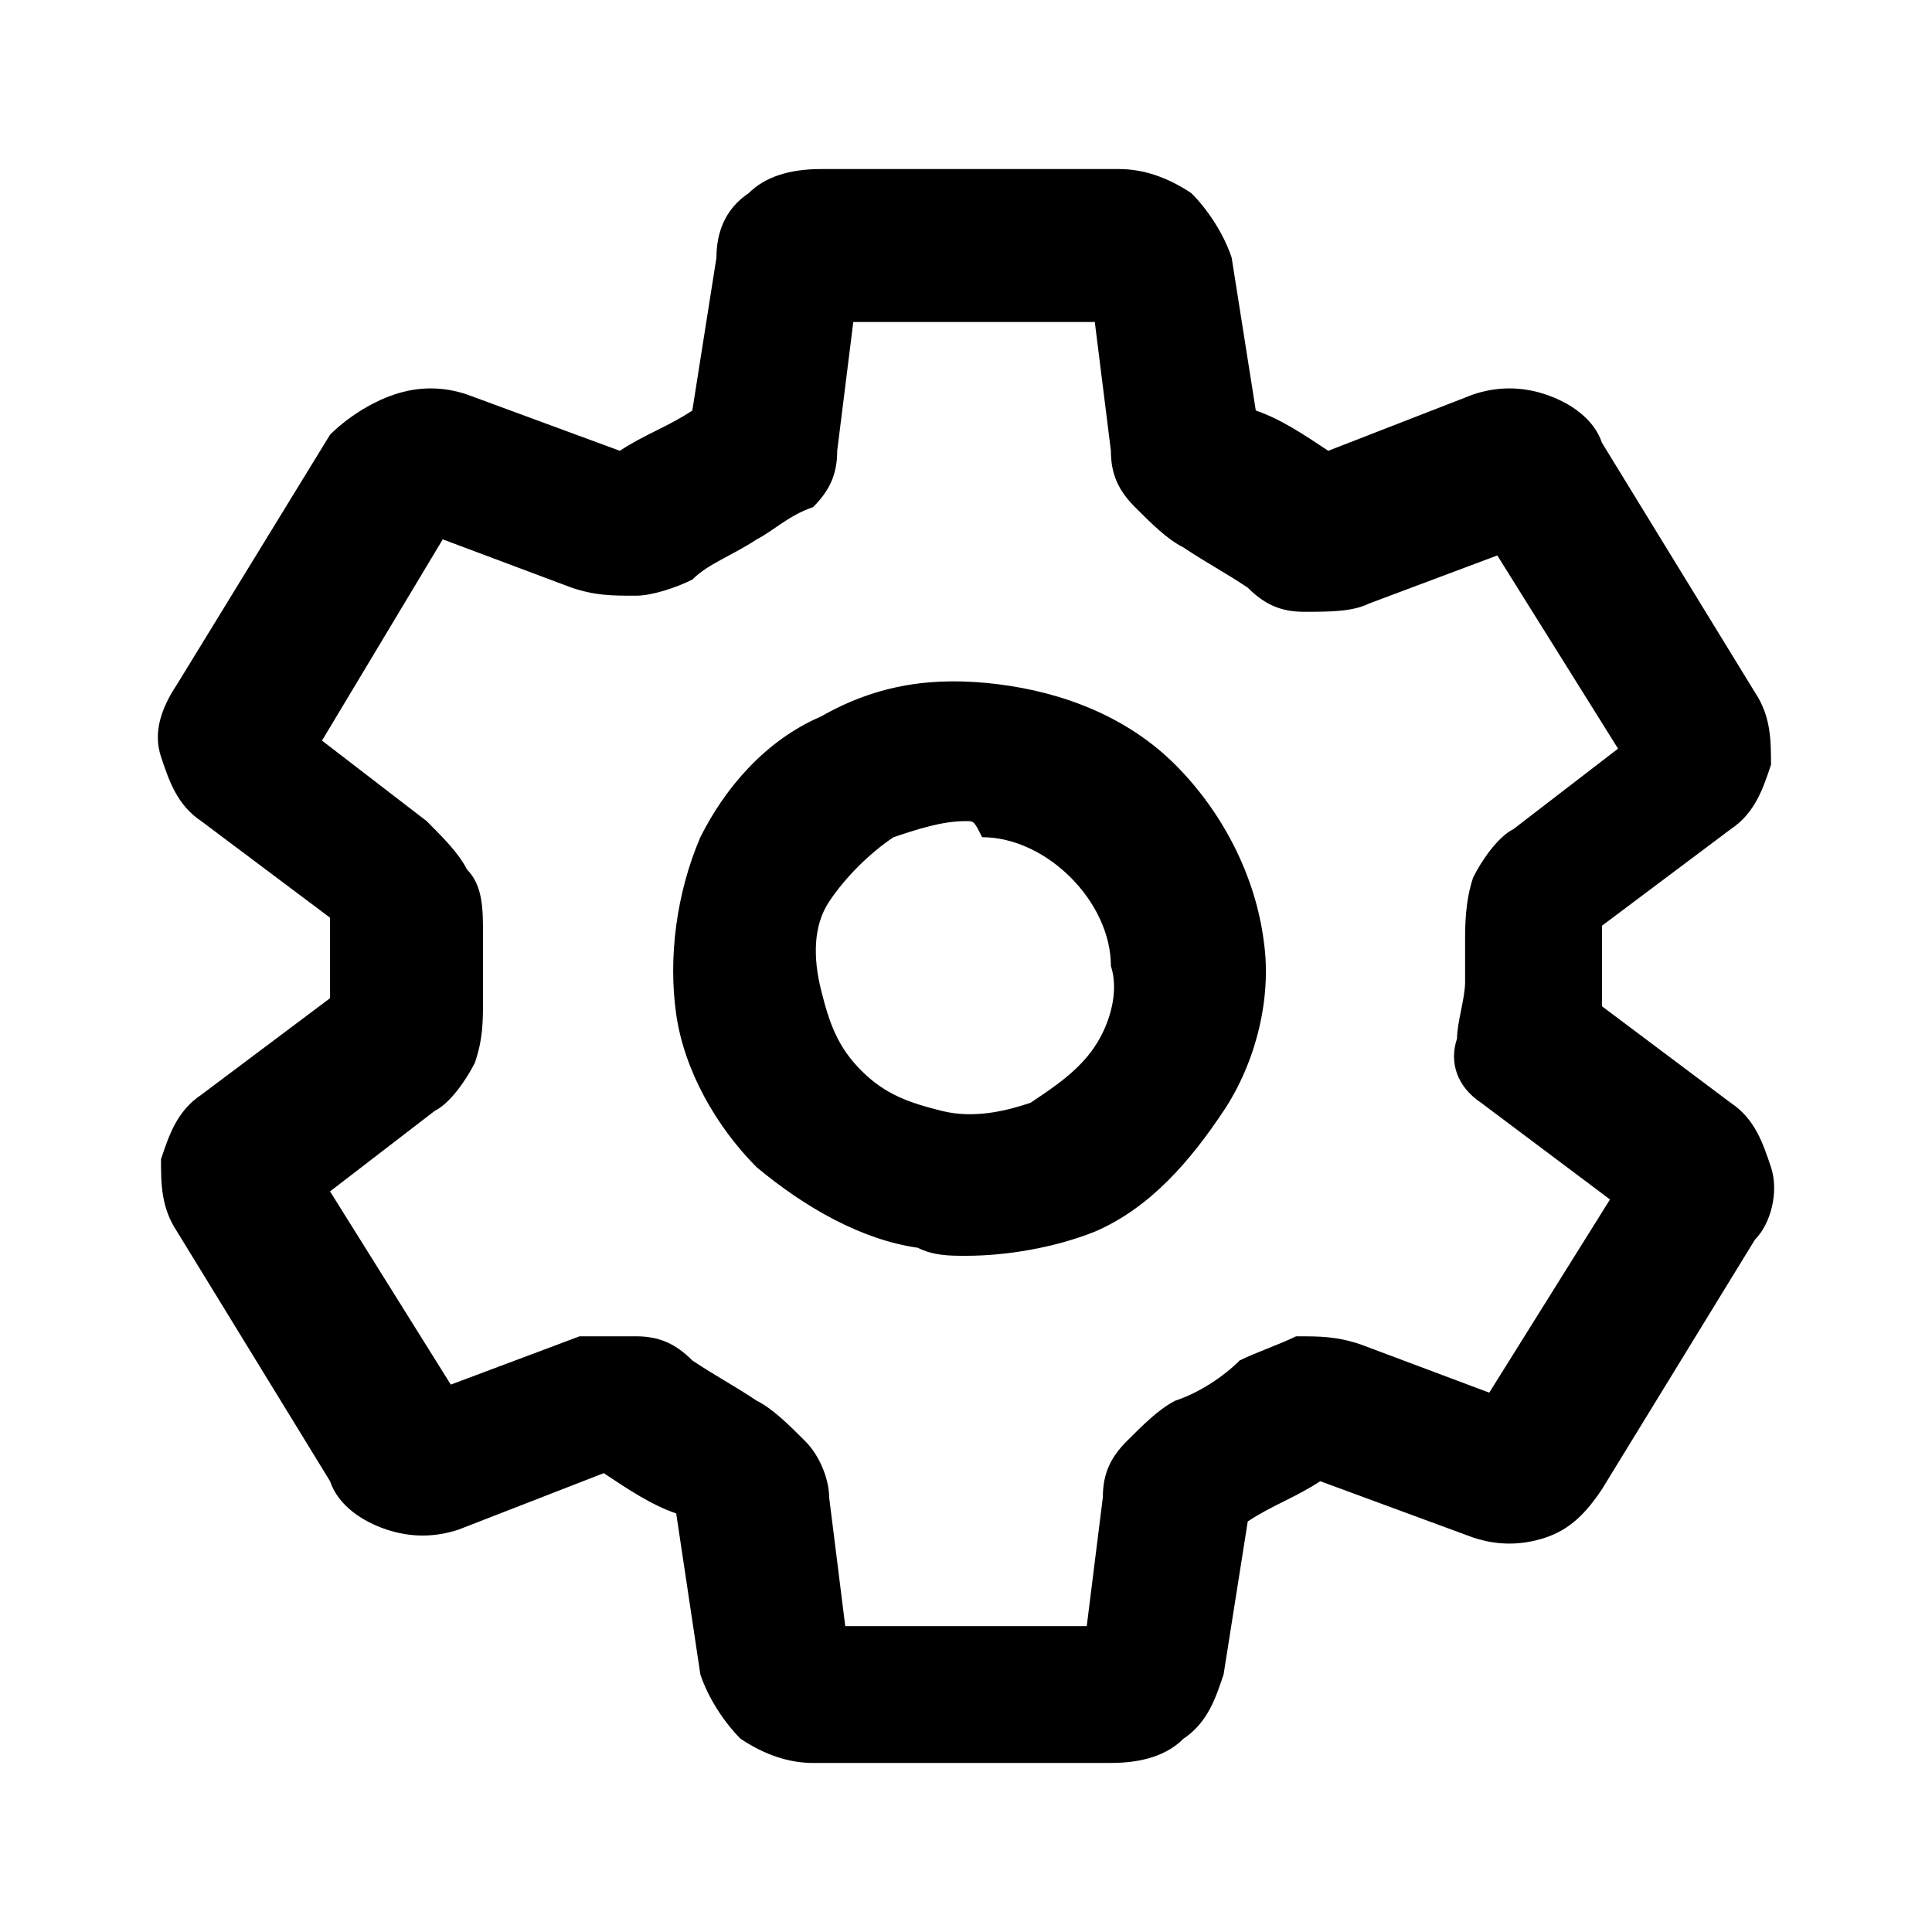 <?xml version="1.0" encoding="utf-8"?>
<!-- Generator: Adobe Illustrator 26.4.1, SVG Export Plug-In . SVG Version: 6.00 Build 0)  -->
<svg version="1.1" id="Layer_1" xmlns="http://www.w3.org/2000/svg" xmlns:xlink="http://www.w3.org/1999/xlink" x="0px" y="0px"
	 viewBox="0 0 24 24" style="enable-background:new 0 0 24 24;" xml:space="preserve">
<path d="M10.1,21.9c-0.3,0-0.6-0.1-0.9-0.3c-0.2-0.2-0.4-0.5-0.5-0.8l-0.3-2c-0.3-0.1-0.6-0.3-0.9-0.5l-1.8,0.7
	c-0.3,0.1-0.6,0.1-0.9,0c-0.3-0.1-0.6-0.3-0.7-0.6l-1.9-3.1c-0.2-0.3-0.2-0.6-0.2-0.9c0.1-0.3,0.2-0.6,0.5-0.8l1.6-1.2
	c0-0.2,0-0.3,0-0.5c0-0.2,0-0.3,0-0.5l-1.6-1.2c-0.3-0.2-0.4-0.5-0.5-0.8c-0.1-0.3,0-0.6,0.2-0.9l1.9-3.1C4.3,5.2,4.6,5,4.9,4.9
	c0.3-0.1,0.6-0.1,0.9,0l1.9,0.7c0.3-0.2,0.6-0.3,0.9-0.5l0.3-1.9C8.9,2.9,9,2.6,9.3,2.4c0.2-0.2,0.5-0.3,0.9-0.3h3.7
	c0.3,0,0.6,0.1,0.9,0.3c0.2,0.2,0.4,0.5,0.5,0.8l0.3,1.9c0.3,0.1,0.6,0.3,0.9,0.5l1.8-0.7c0.3-0.1,0.6-0.1,0.9,0
	c0.3,0.1,0.6,0.3,0.7,0.6l1.9,3.1c0.2,0.3,0.2,0.6,0.2,0.9c-0.1,0.3-0.2,0.6-0.5,0.8l-1.6,1.2c0,0.2,0,0.3,0,0.5c0,0,0,0,0,0
	c0,0.2,0,0.3,0,0.5l1.6,1.2c0.3,0.2,0.4,0.5,0.5,0.8c0.1,0.3,0,0.7-0.2,0.9l-1.9,3.1c-0.2,0.3-0.4,0.5-0.7,0.6
	c-0.3,0.1-0.6,0.1-0.9,0l-1.9-0.7c-0.3,0.2-0.6,0.3-0.9,0.5l-0.3,1.9c-0.1,0.3-0.2,0.6-0.5,0.8c-0.2,0.2-0.5,0.3-0.9,0.3L10.1,21.9z
	 M7.7,16.6c0.1,0,0.1,0,0.2,0c0.3,0,0.5,0.1,0.7,0.3c0.3,0.2,0.5,0.3,0.8,0.5c0.2,0.1,0.4,0.3,0.6,0.5c0.2,0.2,0.3,0.5,0.3,0.7
	l0.2,1.6l3,0l0.2-1.6c0-0.3,0.1-0.5,0.3-0.7c0.2-0.2,0.4-0.4,0.6-0.5c0.3-0.1,0.6-0.3,0.8-0.5c0.2-0.1,0.5-0.2,0.7-0.3
	c0.3,0,0.5,0,0.8,0.1l1.6,0.6l1.5-2.4l-1.6-1.2c-0.3-0.2-0.4-0.5-0.3-0.8c0-0.2,0.1-0.5,0.1-0.7c0-0.2,0-0.3,0-0.5
	c0-0.2,0-0.5,0.1-0.8c0.1-0.2,0.3-0.5,0.5-0.6l1.3-1l-1.5-2.4l-1.6,0.6c-0.2,0.1-0.5,0.1-0.8,0.1c-0.3,0-0.5-0.1-0.7-0.3
	c-0.3-0.2-0.5-0.3-0.8-0.5c-0.2-0.1-0.4-0.3-0.6-0.5c-0.2-0.2-0.3-0.4-0.3-0.7l-0.2-1.6h-3l-0.2,1.6c0,0.3-0.1,0.5-0.3,0.7
	C9.8,6.4,9.6,6.6,9.4,6.7C9.1,6.9,8.8,7,8.6,7.2C8.4,7.3,8.1,7.4,7.9,7.4c-0.3,0-0.5,0-0.8-0.1L5.5,6.7L4,9.2l1.3,1
	c0.2,0.2,0.4,0.4,0.5,0.6C6,11,6,11.3,6,11.6c0,0.1,0,0.3,0,0.4c0,0.1,0,0.3,0,0.4c0,0.3,0,0.5-0.1,0.8c-0.1,0.2-0.3,0.5-0.5,0.6
	l-1.3,1l1.5,2.4l1.6-0.6C7.3,16.6,7.5,16.6,7.7,16.6z M16.2,18.3L16.2,18.3L16.2,18.3z M3.8,14.5L3.8,14.5
	C3.8,14.5,3.8,14.5,3.8,14.5z M4.2,12.6C4.2,12.6,4.2,12.6,4.2,12.6C4.2,12.6,4.2,12.6,4.2,12.6z M18.9,12L18.9,12L18.9,12z
	 M19.8,11.4C19.8,11.4,19.8,11.4,19.8,11.4C19.8,11.4,19.8,11.4,19.8,11.4z M20.2,9.5C20.2,9.5,20.2,9.5,20.2,9.5L20.2,9.5z
	 M16.4,5.7L16.4,5.7L16.4,5.7z M7.8,5.7L7.8,5.7C7.8,5.7,7.8,5.7,7.8,5.7z M8.6,5.1C8.6,5.1,8.6,5.1,8.6,5.1
	C8.6,5.1,8.6,5.1,8.6,5.1z M15.4,5.1C15.4,5.1,15.4,5.1,15.4,5.1C15.4,5.1,15.4,5.1,15.4,5.1z M12,15.6c-0.2,0-0.4,0-0.6-0.1
	c-0.7-0.1-1.4-0.5-2-1c-0.5-0.5-0.9-1.2-1-1.9c-0.1-0.7,0-1.5,0.3-2.2C9,9.8,9.5,9.2,10.2,8.9c0.7-0.4,1.4-0.5,2.2-0.4c0,0,0,0,0,0
	c0.8,0.1,1.6,0.4,2.2,1c0.6,0.6,1,1.4,1.1,2.2c0.1,0.7-0.1,1.5-0.5,2.1c-0.4,0.6-0.9,1.2-1.6,1.5C13.1,15.5,12.5,15.6,12,15.6z
	 M12,10.2c-0.3,0-0.6,0.1-0.9,0.2c-0.3,0.2-0.6,0.5-0.8,0.8c-0.2,0.3-0.2,0.7-0.1,1.1c0.1,0.4,0.2,0.7,0.5,1c0.3,0.3,0.6,0.4,1,0.5
	c0.4,0.1,0.8,0,1.1-0.1c0.3-0.2,0.6-0.4,0.8-0.7c0.2-0.3,0.3-0.7,0.2-1c0-0.4-0.2-0.8-0.5-1.1c-0.3-0.3-0.7-0.5-1.1-0.5
	C12.1,10.2,12.1,10.2,12,10.2z"/>
</svg>
